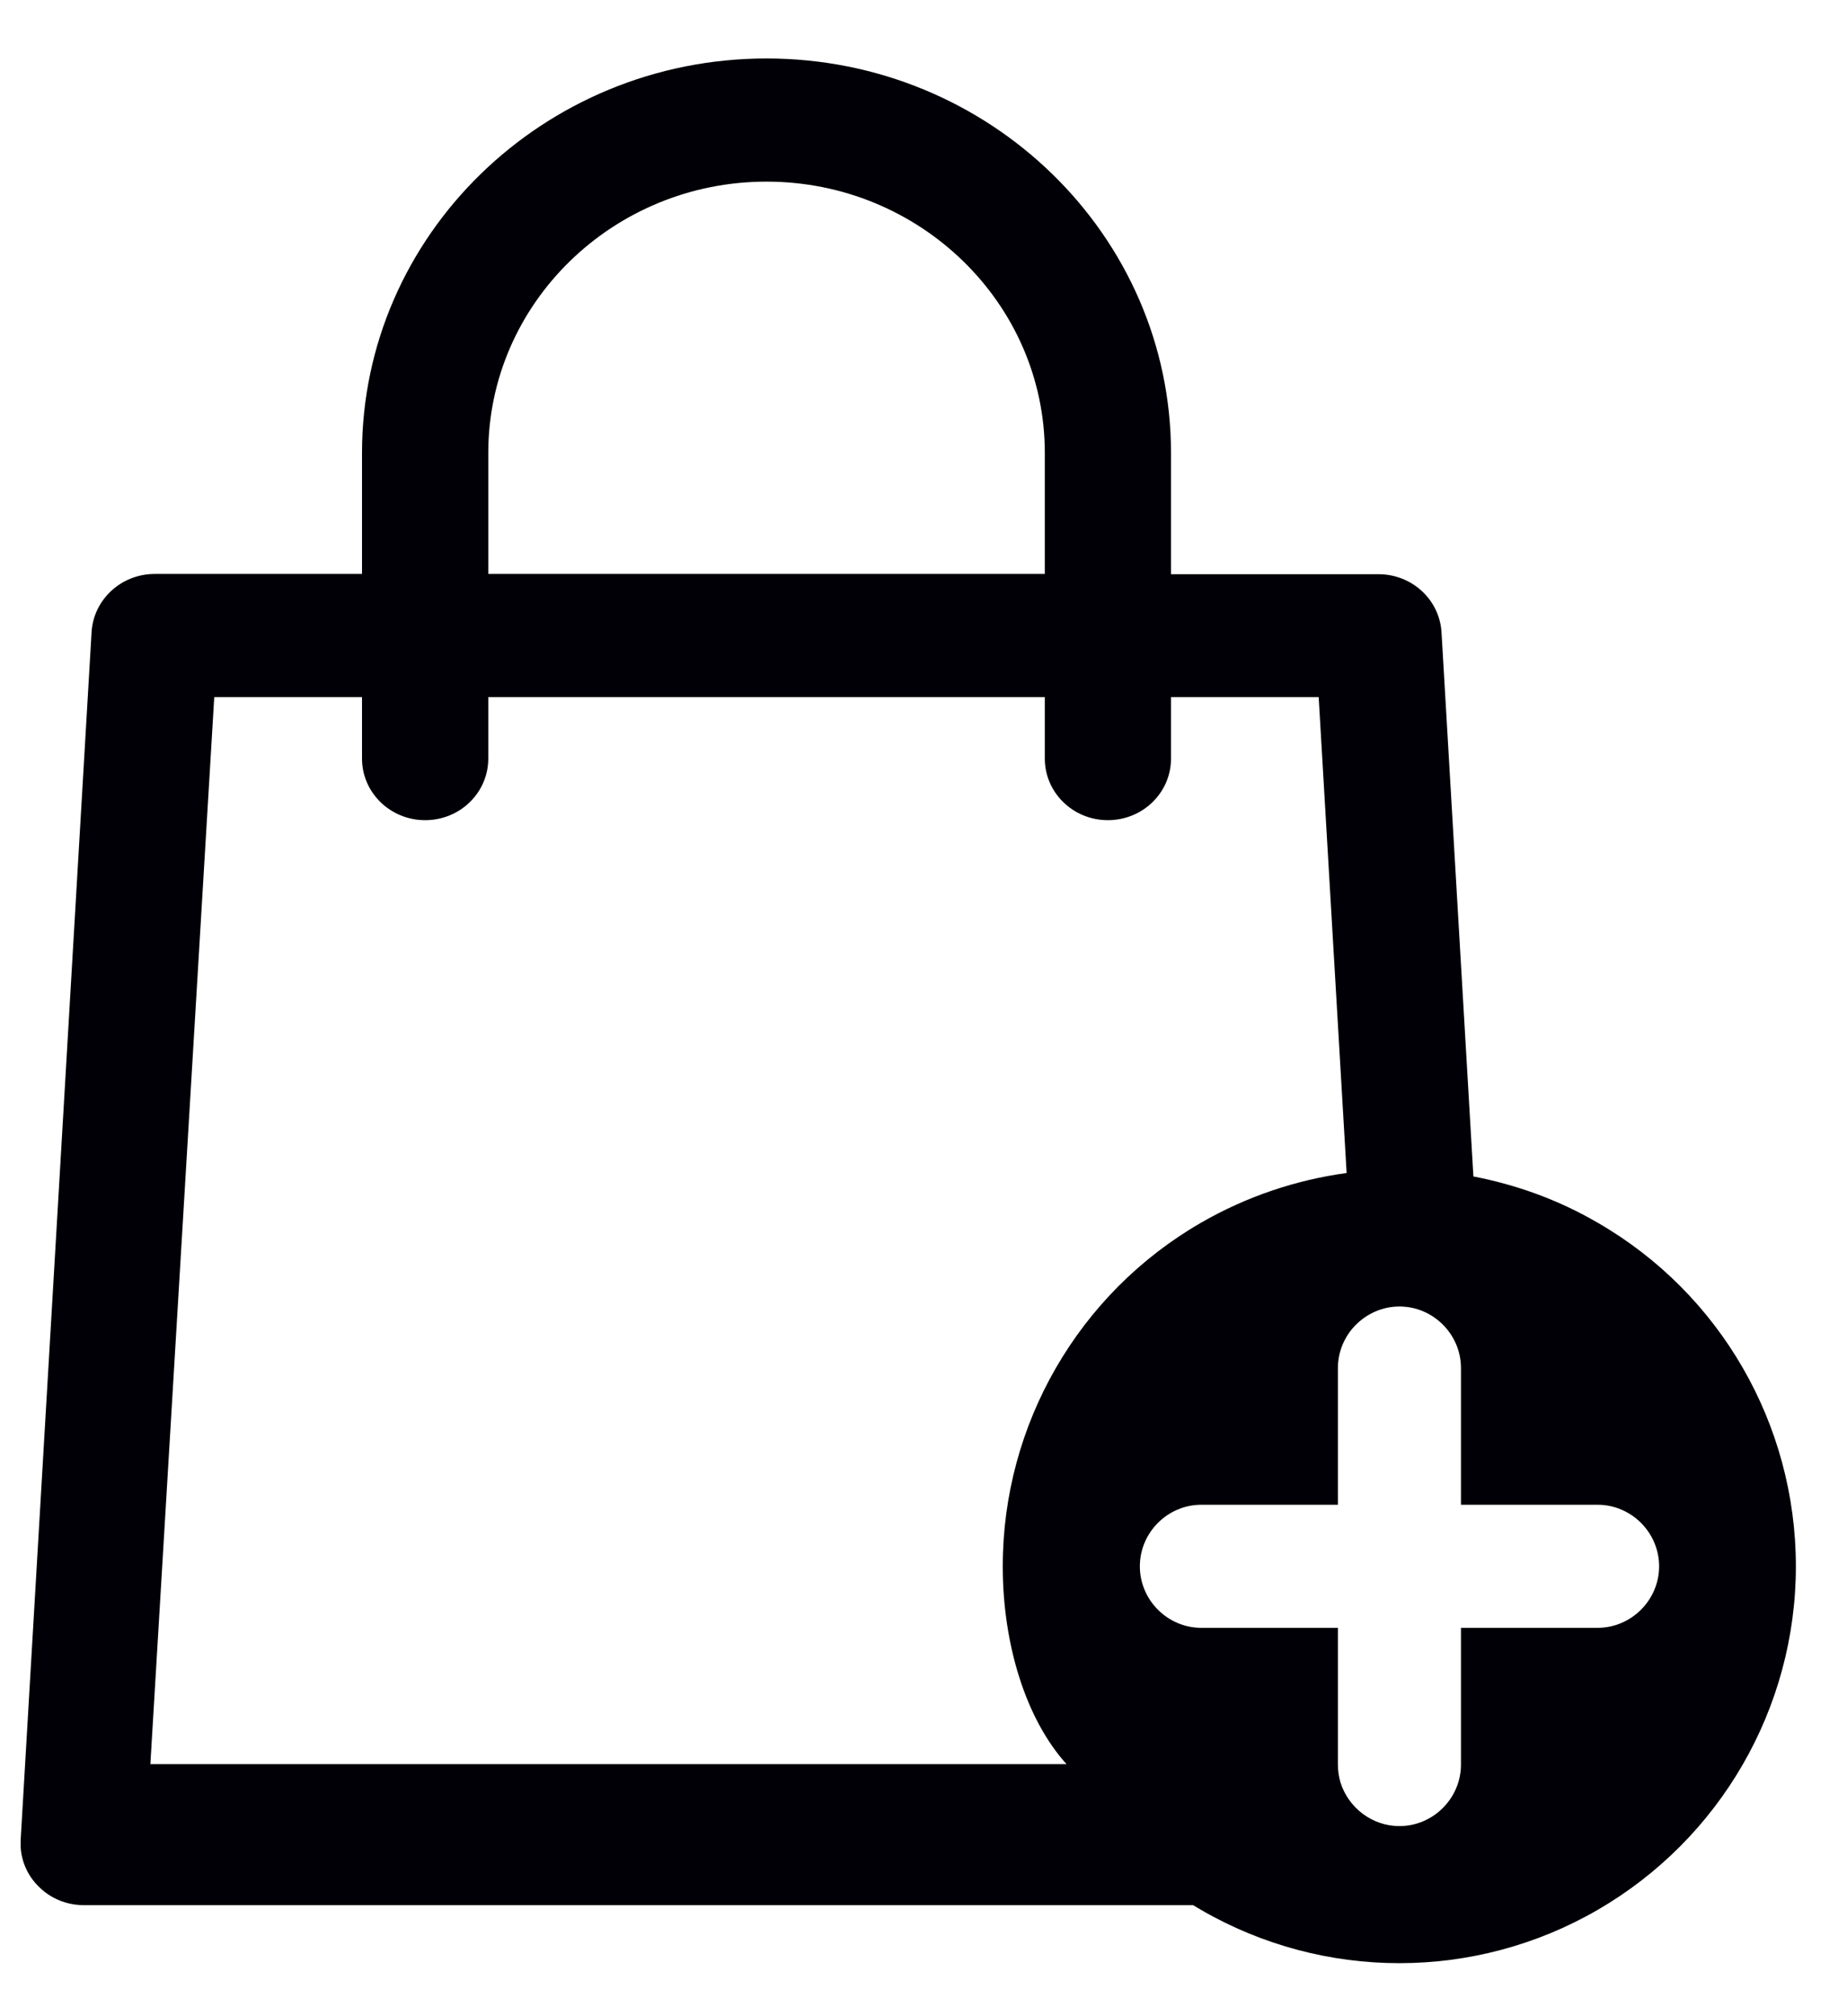 ﻿<?xml version="1.0" encoding="utf-8"?>
<svg version="1.1" xmlns:xlink="http://www.w3.org/1999/xlink" width="22px" height="24px" xmlns="http://www.w3.org/2000/svg">
  <g transform="matrix(1 0 0 1 -17 -846 )">
    <path d="M 21.391 18.645  C 21.391 16.957  20.492 15.396  19.029 14.554  C 18.564 14.283  18.064 14.103  17.55 14.004  L 17.17 7.524  C 17.145 7.136  16.817 6.835  16.418 6.835  L 13.948 6.835  L 13.948 5.391  C 13.948 2.802  11.786 0.696  9.13 0.696  C 6.473 0.696  4.312 2.802  4.312 5.391  L 4.312 6.832  L 1.843 6.832  C 1.444 6.832  1.116 7.136  1.091 7.521  L 0.246 21.904  L 0.246 21.983  C 0.255 22.155  0.326 22.32  0.452 22.448  C 0.594 22.596  0.791 22.678  0.998 22.678  L 14.211 22.678  C 14.244 22.697  14.274 22.716  14.307 22.735  C 15.767 23.58  17.569 23.58  19.029 22.735  C 20.489 21.89  21.391 20.332  21.391 18.645  Z M 5.816 6.832  L 5.816 5.391  C 5.816 3.611  7.304 2.162  9.13 2.162  C 10.957 2.162  12.445 3.611  12.445 5.391  L 12.445 6.832  L 5.816 6.832  Z M 12.704 21  L 1.791 21  L 2.552 8.298  L 4.312 8.298  L 4.312 9.03  C 4.312 9.435  4.649 9.763  5.064 9.763  C 5.48 9.763  5.816 9.435  5.816 9.03  L 5.816 8.298  L 12.445 8.298  L 12.445 9.03  C 12.445 9.435  12.781 9.763  13.196 9.763  C 13.612 9.763  13.948 9.435  13.948 9.03  L 13.948 8.298  L 15.707 8.298  L 16.04 13.963  C 15.439 14.045  14.848 14.242  14.307 14.554  C 12.846 15.396  11.944 16.957  11.944 18.645  C 11.944 19.571  12.218 20.463  12.704 21  Z M 19.762 18.645  C 19.762 19.046  19.431 19.377  19.029 19.377  L 17.402 19.377  L 17.402 21.004  C 17.402 21.406  17.071 21.737  16.669 21.737  C 16.341 21.737  16.059 21.516  15.966 21.215  C 15.947 21.149  15.936 21.078  15.936 21.004  L 15.936 19.377  L 14.309 19.377  C 13.907 19.377  13.577 19.046  13.577 18.645  C 13.577 18.243  13.907 17.912  14.309 17.912  L 15.936 17.912  L 15.936 16.285  C 15.936 16.088  16.016 15.905  16.147 15.773  C 16.281 15.637  16.467 15.552  16.669 15.552  C 17.071 15.552  17.402 15.883  17.402 16.285  L 17.402 17.912  L 19.029 17.912  C 19.431 17.912  19.762 18.243  19.762 18.645  Z " fill-rule="nonzero" fill="#000006" stroke="none" transform="matrix(1 0 0 1 17 846 )" />
  </g>
</svg>